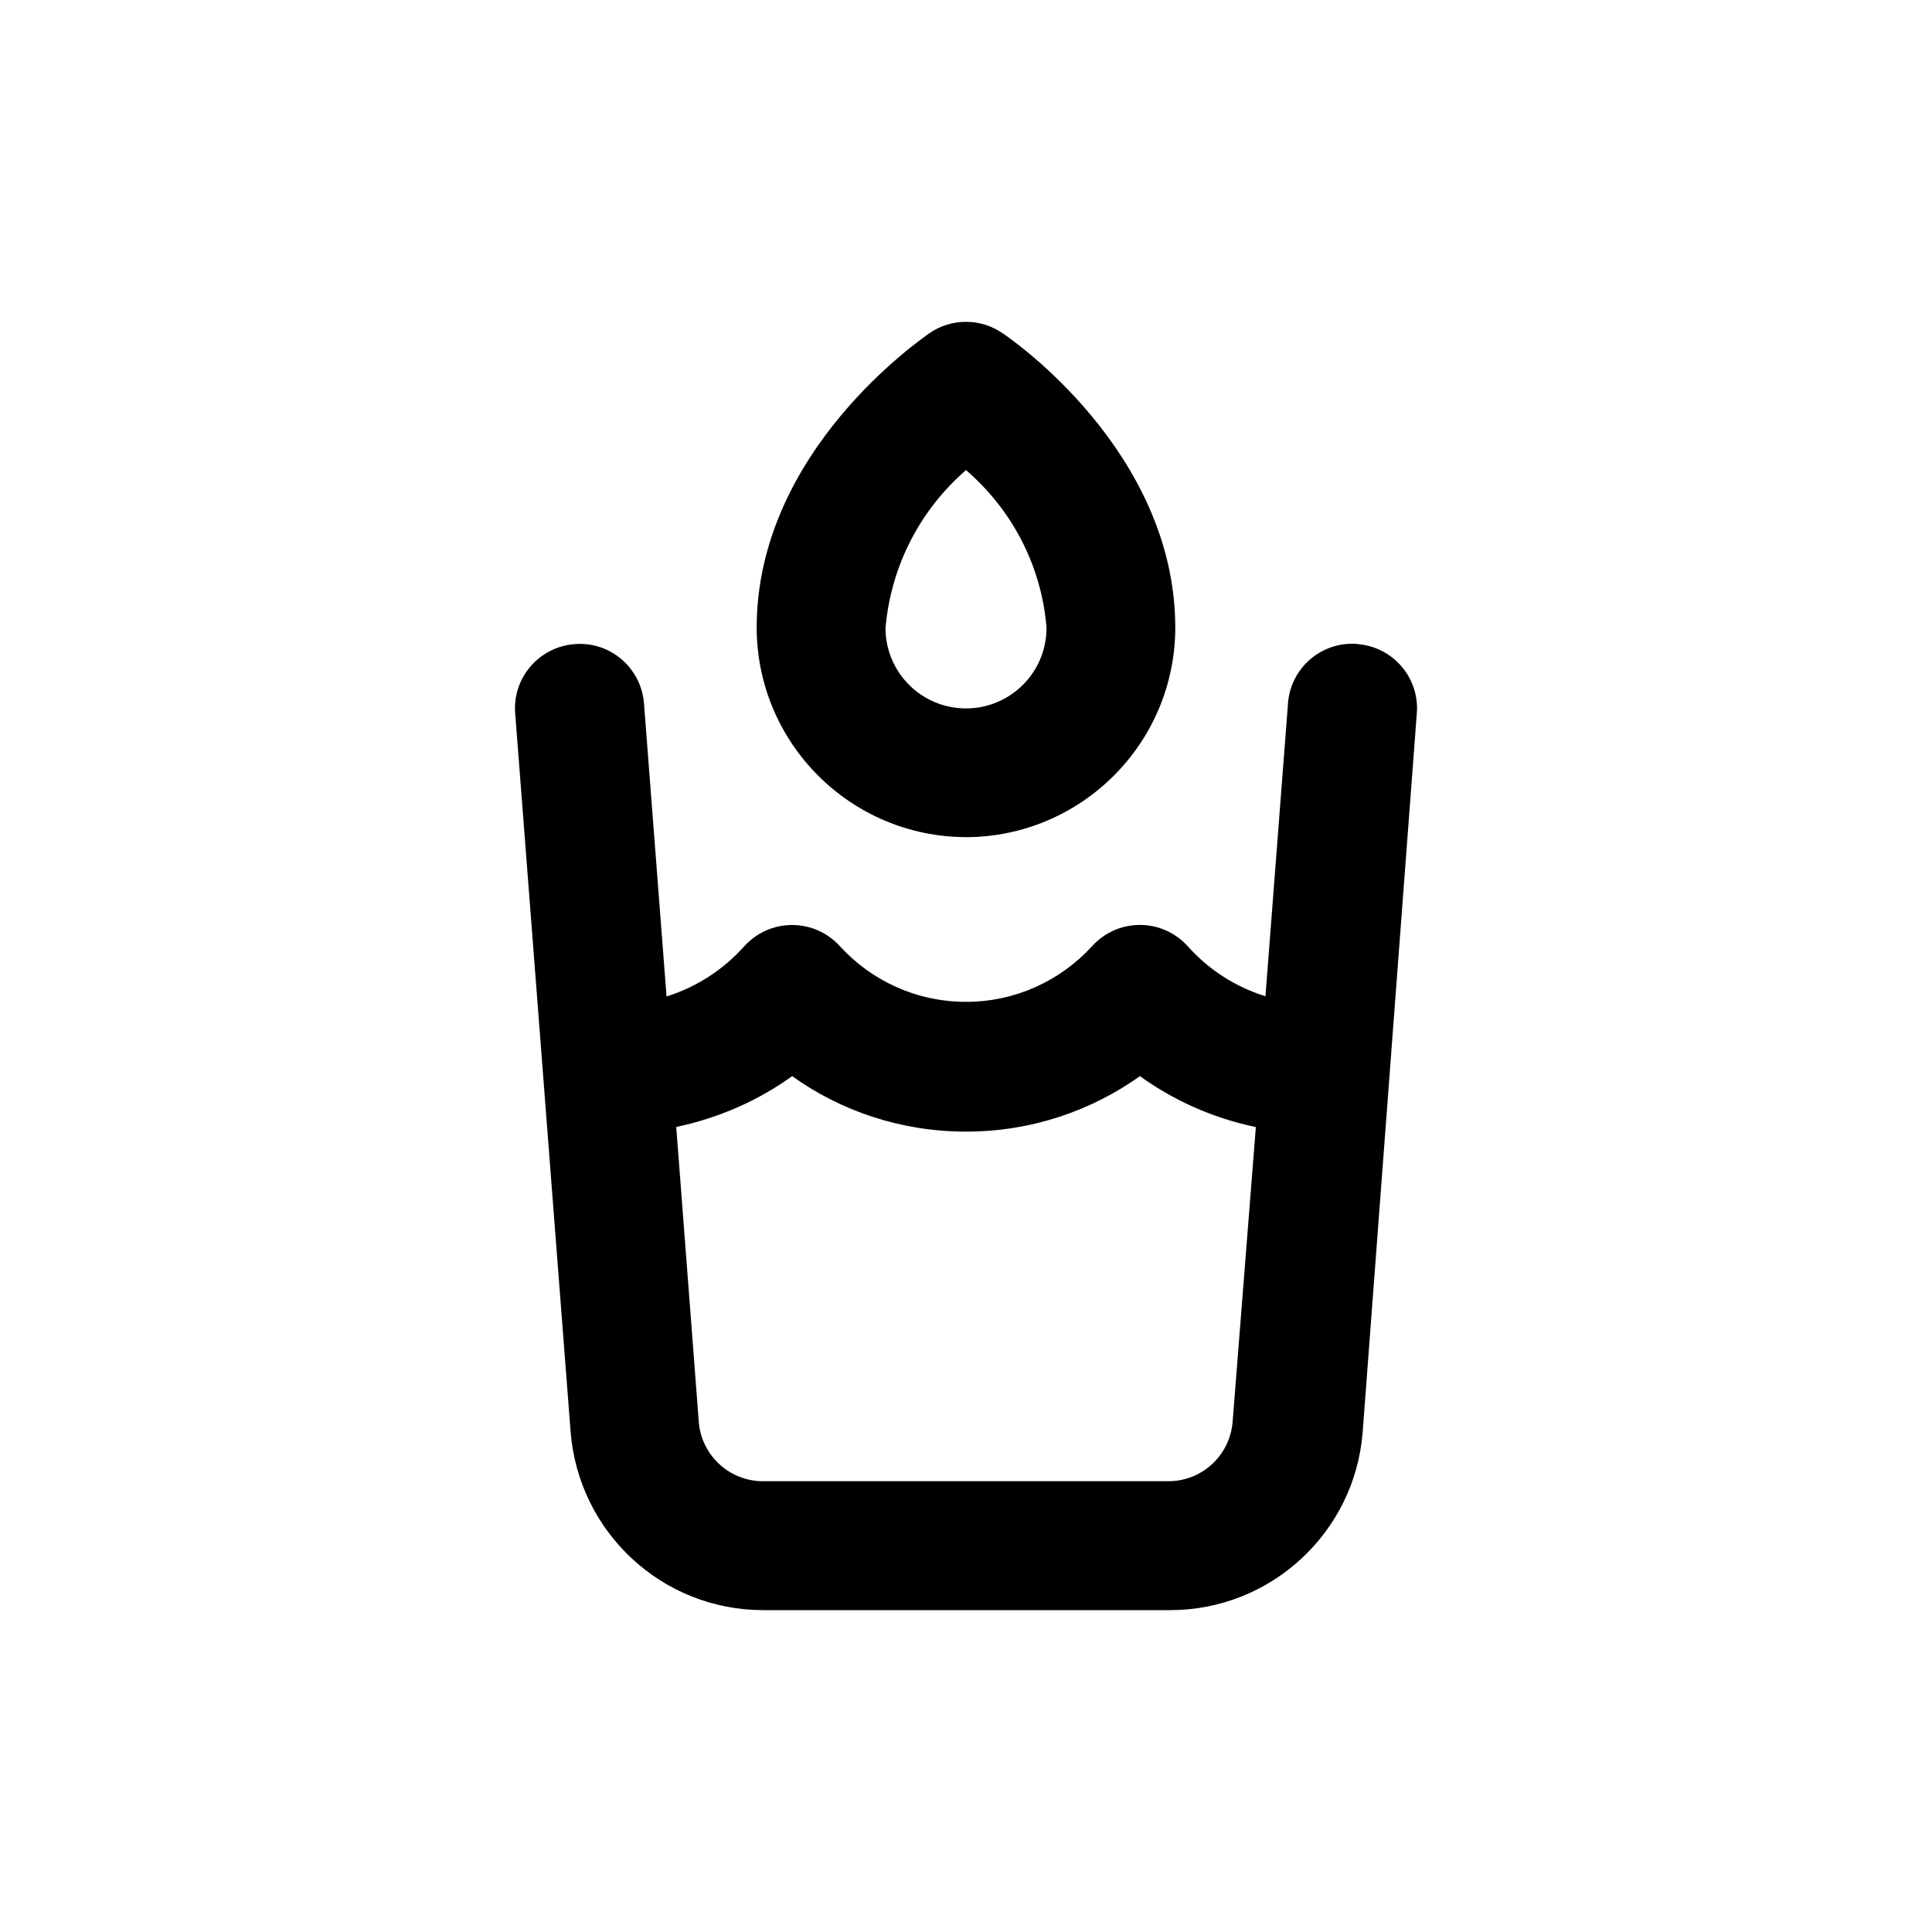 <!-- Generated by IcoMoon.io -->
<svg version="1.1" xmlns="http://www.w3.org/2000/svg" width="40" height="40" viewBox="0 0 40 40">
<title>water-glass</title>
<path d="M28.107 13.333c-0.033-0.003-0.072-0.005-0.111-0.005-0.7 0-1.275 0.54-1.329 1.227l-0 0.005-0.467 6.067c-0.638-0.201-1.178-0.557-1.597-1.023l-0.003-0.003c-0.246-0.277-0.602-0.451-1-0.451s-0.754 0.174-0.999 0.45l-0.001 0.001c-0.648 0.702-1.573 1.141-2.6 1.141s-1.952-0.438-2.598-1.138l-0.002-0.002c-0.246-0.277-0.602-0.451-1-0.451s-0.754 0.174-0.999 0.45l-0.001 0.001c-0.423 0.469-0.963 0.824-1.574 1.020l-0.026 0.007-0.467-6.067c-0.055-0.691-0.629-1.231-1.329-1.231-0.039 0-0.077 0.002-0.116 0.005l0.005-0c-0.691 0.055-1.231 0.629-1.231 1.329 0 0.039 0.002 0.077 0.005 0.116l-0-0.005 1.147 14.867c0.164 2.073 1.887 3.693 3.988 3.693 0.004 0 0.008 0 0.012-0h8.399c0.004 0 0.008 0 0.012 0 2.101 0 3.824-1.62 3.987-3.679l0.001-0.014 1.12-14.867c0.003-0.033 0.005-0.072 0.005-0.111 0-0.7-0.54-1.275-1.227-1.329l-0.005-0zM25.52 29.44c-0.057 0.689-0.63 1.227-1.329 1.227-0.001 0-0.003 0-0.004 0h-8.386c-0.001 0-0.003 0-0.004 0-0.699 0-1.272-0.538-1.329-1.222l-0-0.005-0.467-6.107c0.914-0.195 1.72-0.561 2.419-1.066l-0.019 0.013c1 0.719 2.25 1.149 3.6 1.149s2.6-0.431 3.619-1.162l-0.019 0.013c0.68 0.492 1.486 0.858 2.358 1.046l0.042 0.008zM20 17.333c2.39-0.008 4.326-1.943 4.333-4.333v-0.001c0-3.667-3.44-6.013-3.587-6.107-0.209-0.143-0.468-0.229-0.747-0.229s-0.537 0.085-0.751 0.232l0.005-0.003c-0.147 0.107-3.587 2.44-3.587 6.107 0.008 2.39 1.943 4.326 4.333 4.333h0.001zM20 9.733c0.936 0.805 1.557 1.954 1.666 3.249l0.001 0.018c0 0.92-0.746 1.667-1.667 1.667s-1.667-0.746-1.667-1.667v0c0.117-1.311 0.736-2.457 1.661-3.262l0.006-0.005z"></path>
</svg>
